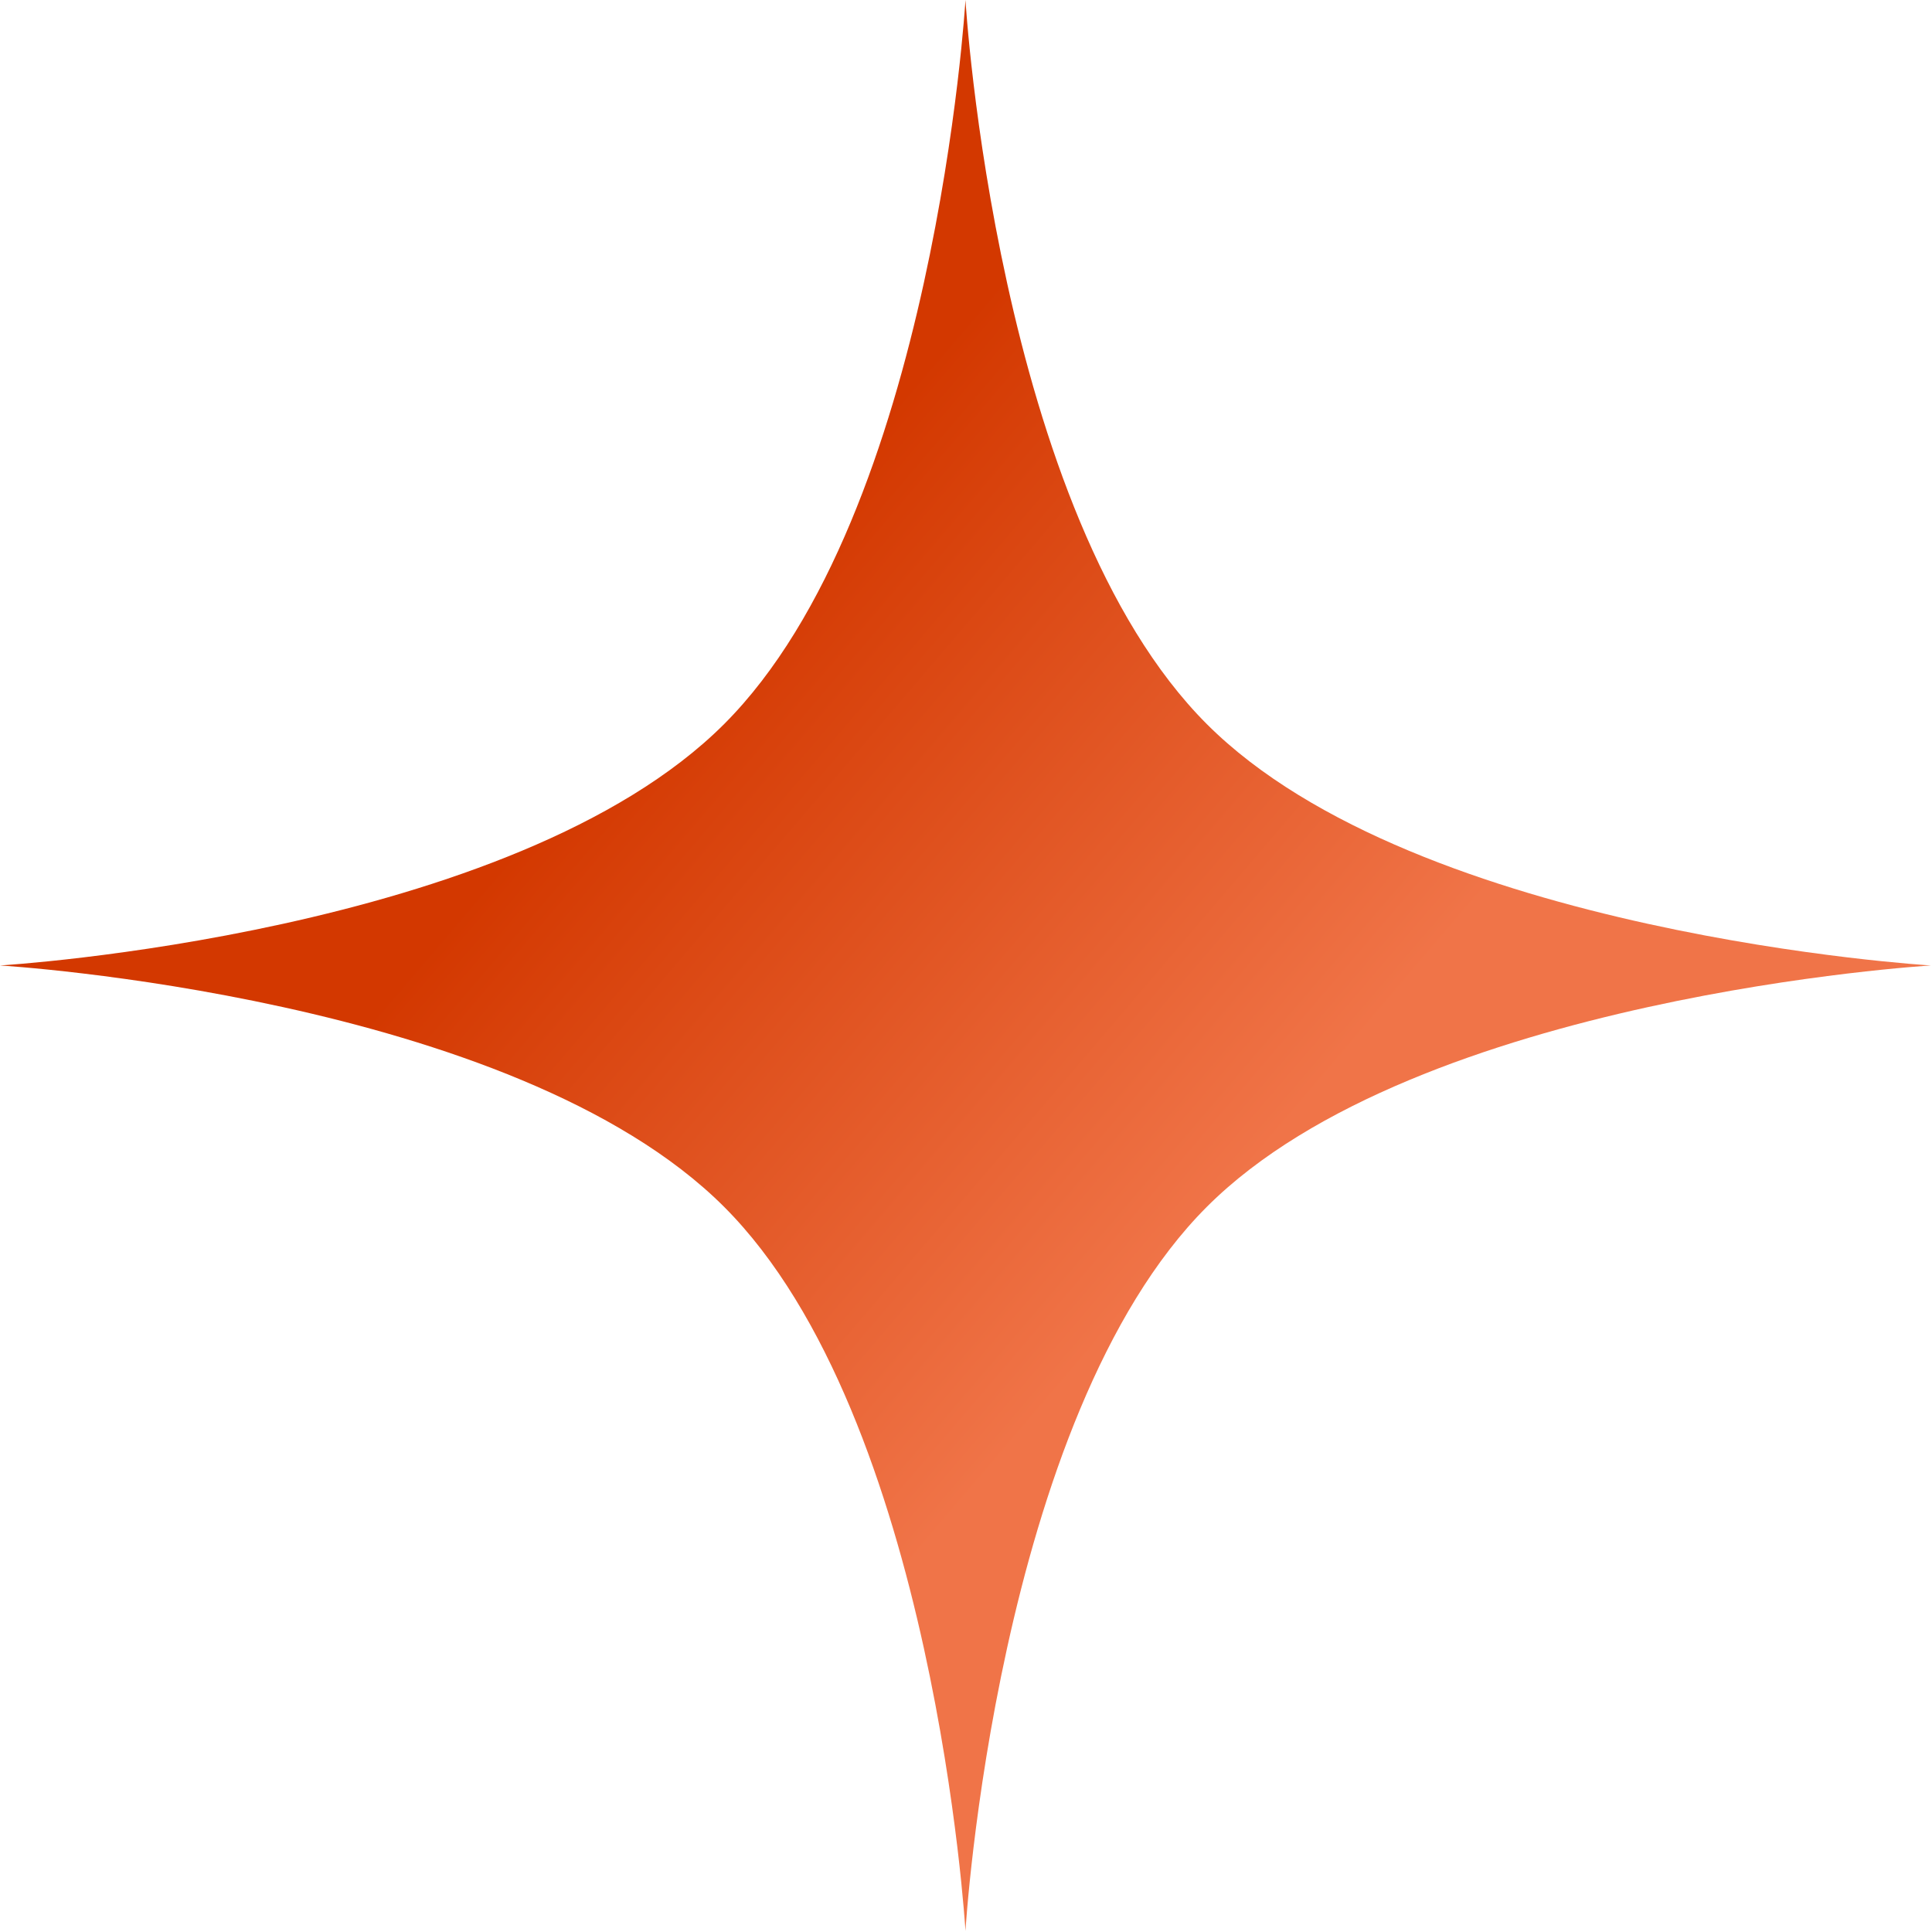 <svg width="849" height="849" viewBox="0 0 849 849" fill="none" xmlns="http://www.w3.org/2000/svg">
<path d="M0 424.266C0 424.266 225.577 410.821 318.198 318.2C410.819 225.579 424.264 0.002 424.264 0.002C424.264 0.002 437.709 225.579 530.33 318.2C622.951 410.821 848.528 424.266 848.528 424.266C848.528 424.266 622.951 437.711 530.33 530.332C437.709 622.953 424.264 848.53 424.264 848.53C424.264 848.53 410.819 622.953 318.198 530.332C225.577 437.711 0 424.266 0 424.266Z" fill="url(#paint0_linear_1492_86)"/>
<defs>
<linearGradient id="paint0_linear_1492_86" x1="269" y1="322.5" x2="525.5" y2="541.5" gradientUnits="userSpaceOnUse">
<stop stop-color="#D33800"/>
<stop offset="1" stop-color="#F07448"/>
</linearGradient>
</defs>
</svg>
